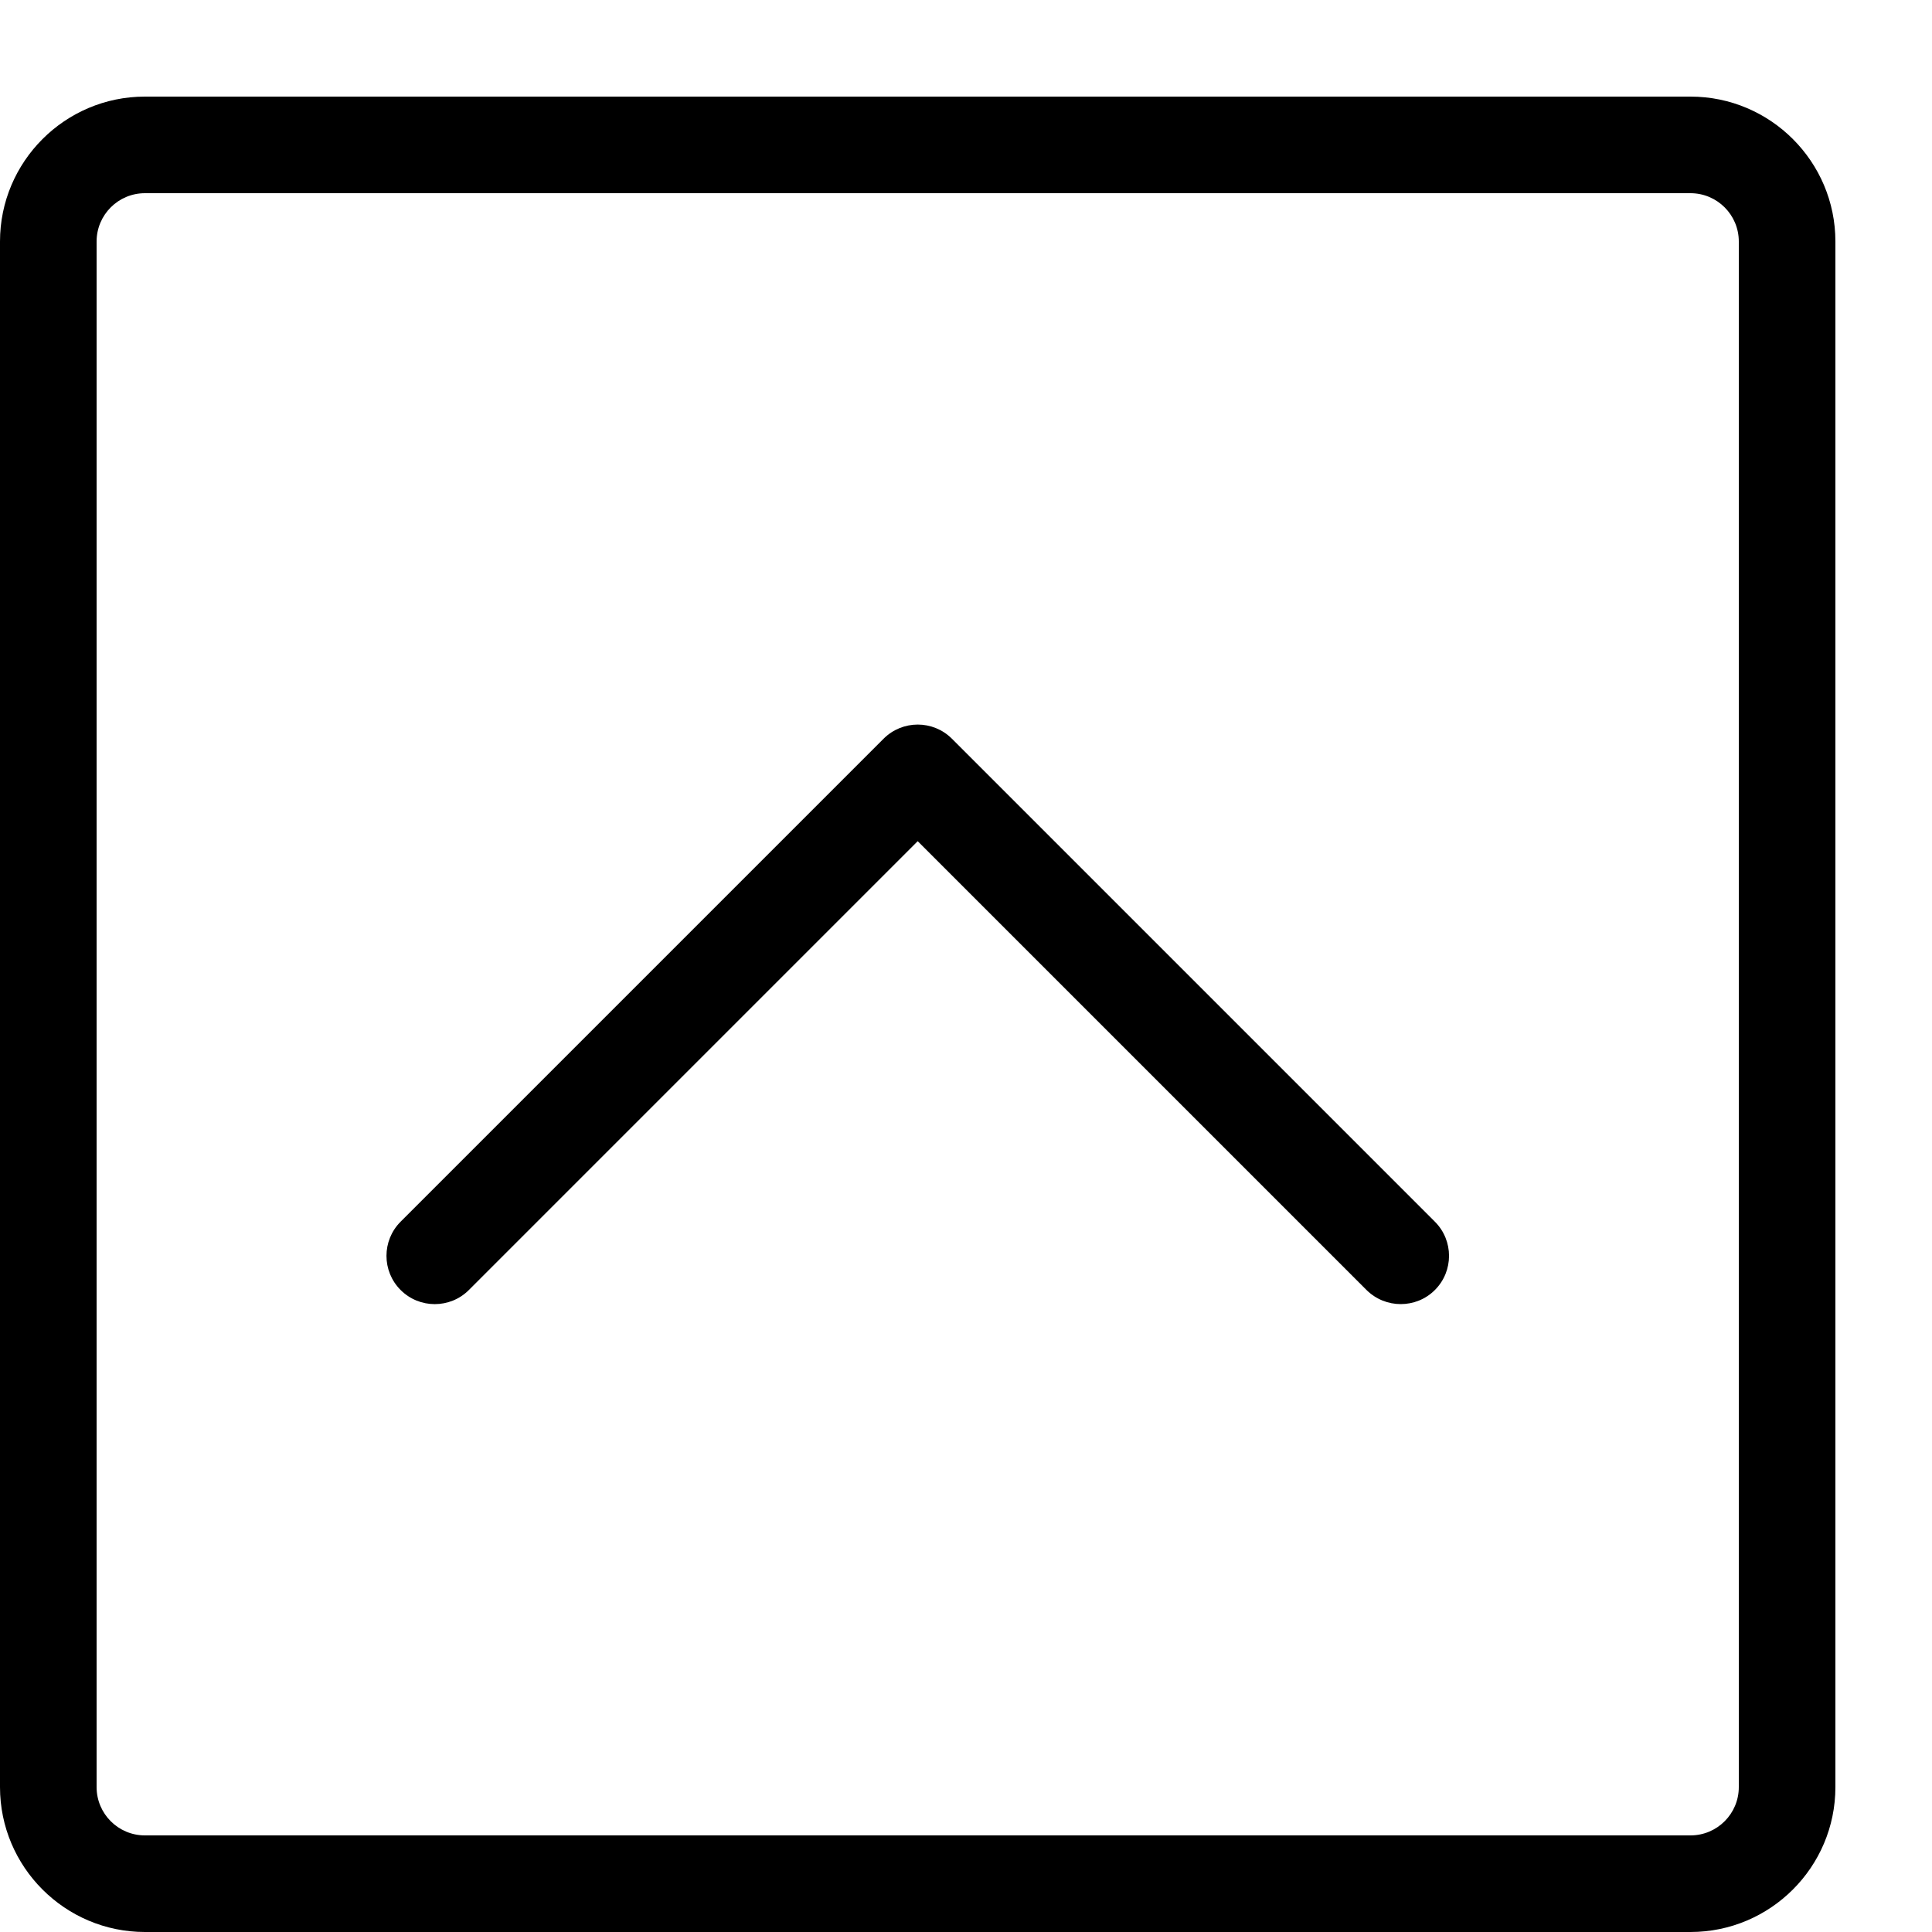 <svg height="20" viewBox="0 0 20 20" width="20" xmlns="http://www.w3.org/2000/svg"><path d="m17.5 20h-16c-.827 0-1.5-.673-1.5-1.5v-16c0-.827.673-1.5 1.5-1.5h16c.827 0 1.5.673 1.5 1.5v16c0 .827-.673 1.5-1.5 1.5zm-16-18c-.276 0-.5.224-.5.5v16c0 .276.224.5.5.5h16c.276 0 .5-.224.5-.5v-16c0-.276-.224-.5-.5-.5z"/><path d="m14.5 13.5c-.128 0-.256-.049-.354-.146l-4.646-4.646-4.646 4.646c-.195.195-.512.195-.707 0s-.195-.512 0-.707l5-5c.195-.195.512-.195.707 0l5 5c.195.195.195.512 0 .707-.098.098-.226.146-.354.146z"/></svg>